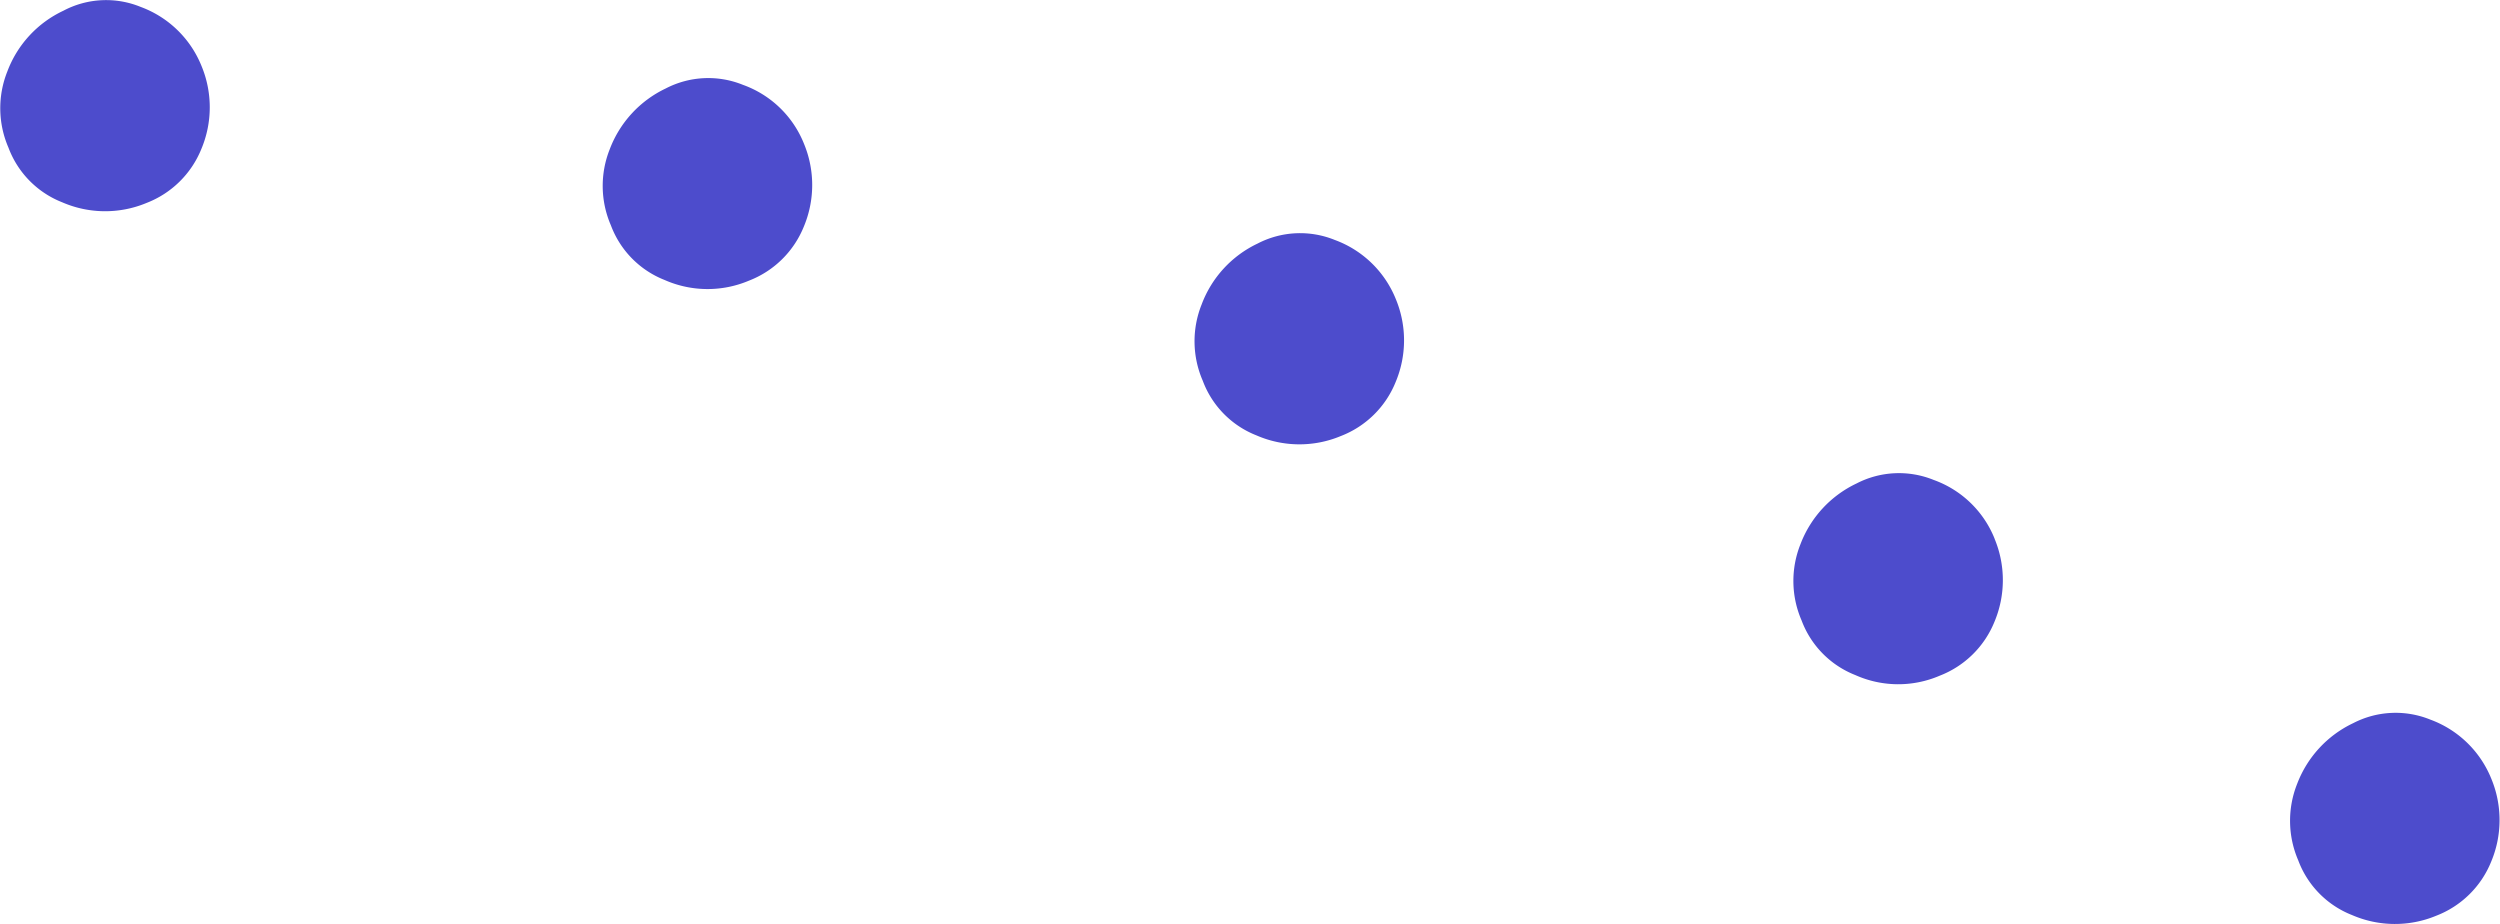 <svg xmlns="http://www.w3.org/2000/svg" width="83.656" height="30.91" viewBox="0 0 83.656 30.91">
  <defs>
    <style>
      .cls-1 {
        fill: #4d4ccc;
        fill-rule: evenodd;
      }
    </style>
  </defs>
  <path id="_._копия_14" data-name=". копия 14" class="cls-1" d="M880.022,4644.09a3.5,3.5,0,0,0-2.041-1.98,3.084,3.084,0,0,0-2.584.12,3.7,3.7,0,0,0-1.873,2.03,3.339,3.339,0,0,0,.037,2.56,3.144,3.144,0,0,0,1.8,1.83,3.6,3.6,0,0,0,2.823.02,3.234,3.234,0,0,0,1.83-1.8A3.6,3.6,0,0,0,880.022,4644.09Zm-16.62-8.03a3.453,3.453,0,0,0-2.04-1.97,3.086,3.086,0,0,0-2.585.12,3.7,3.7,0,0,0-1.873,2.03,3.314,3.314,0,0,0,.037,2.55,3.147,3.147,0,0,0,1.8,1.83,3.511,3.511,0,0,0,2.823.02,3.234,3.234,0,0,0,1.83-1.8A3.6,3.6,0,0,0,863.4,4636.06Zm-20.038-8.02a3.5,3.5,0,0,0-2.041-1.98,3.086,3.086,0,0,0-2.585.12,3.685,3.685,0,0,0-1.873,2.04,3.31,3.31,0,0,0,.038,2.55,3.141,3.141,0,0,0,1.8,1.83,3.593,3.593,0,0,0,2.822.02,3.228,3.228,0,0,0,1.83-1.8A3.6,3.6,0,0,0,843.364,4628.04Zm-19.805-5.2a3.453,3.453,0,0,0-2.04-1.97,3.086,3.086,0,0,0-2.585.12,3.7,3.7,0,0,0-1.873,2.03,3.314,3.314,0,0,0,.037,2.55,3.147,3.147,0,0,0,1.8,1.83,3.553,3.553,0,0,0,2.823.02,3.234,3.234,0,0,0,1.83-1.8A3.6,3.6,0,0,0,823.559,4622.84Zm-20.159-2.6a3.5,3.5,0,0,0-2.04-1.98,3.052,3.052,0,0,0-2.585.13,3.666,3.666,0,0,0-1.873,2.03,3.314,3.314,0,0,0,.037,2.55,3.147,3.147,0,0,0,1.8,1.83,3.6,3.6,0,0,0,2.823.02,3.234,3.234,0,0,0,1.83-1.8A3.6,3.6,0,0,0,803.4,4620.24Z" transform="translate(-796.656 -4618.03)"/>
</svg>
